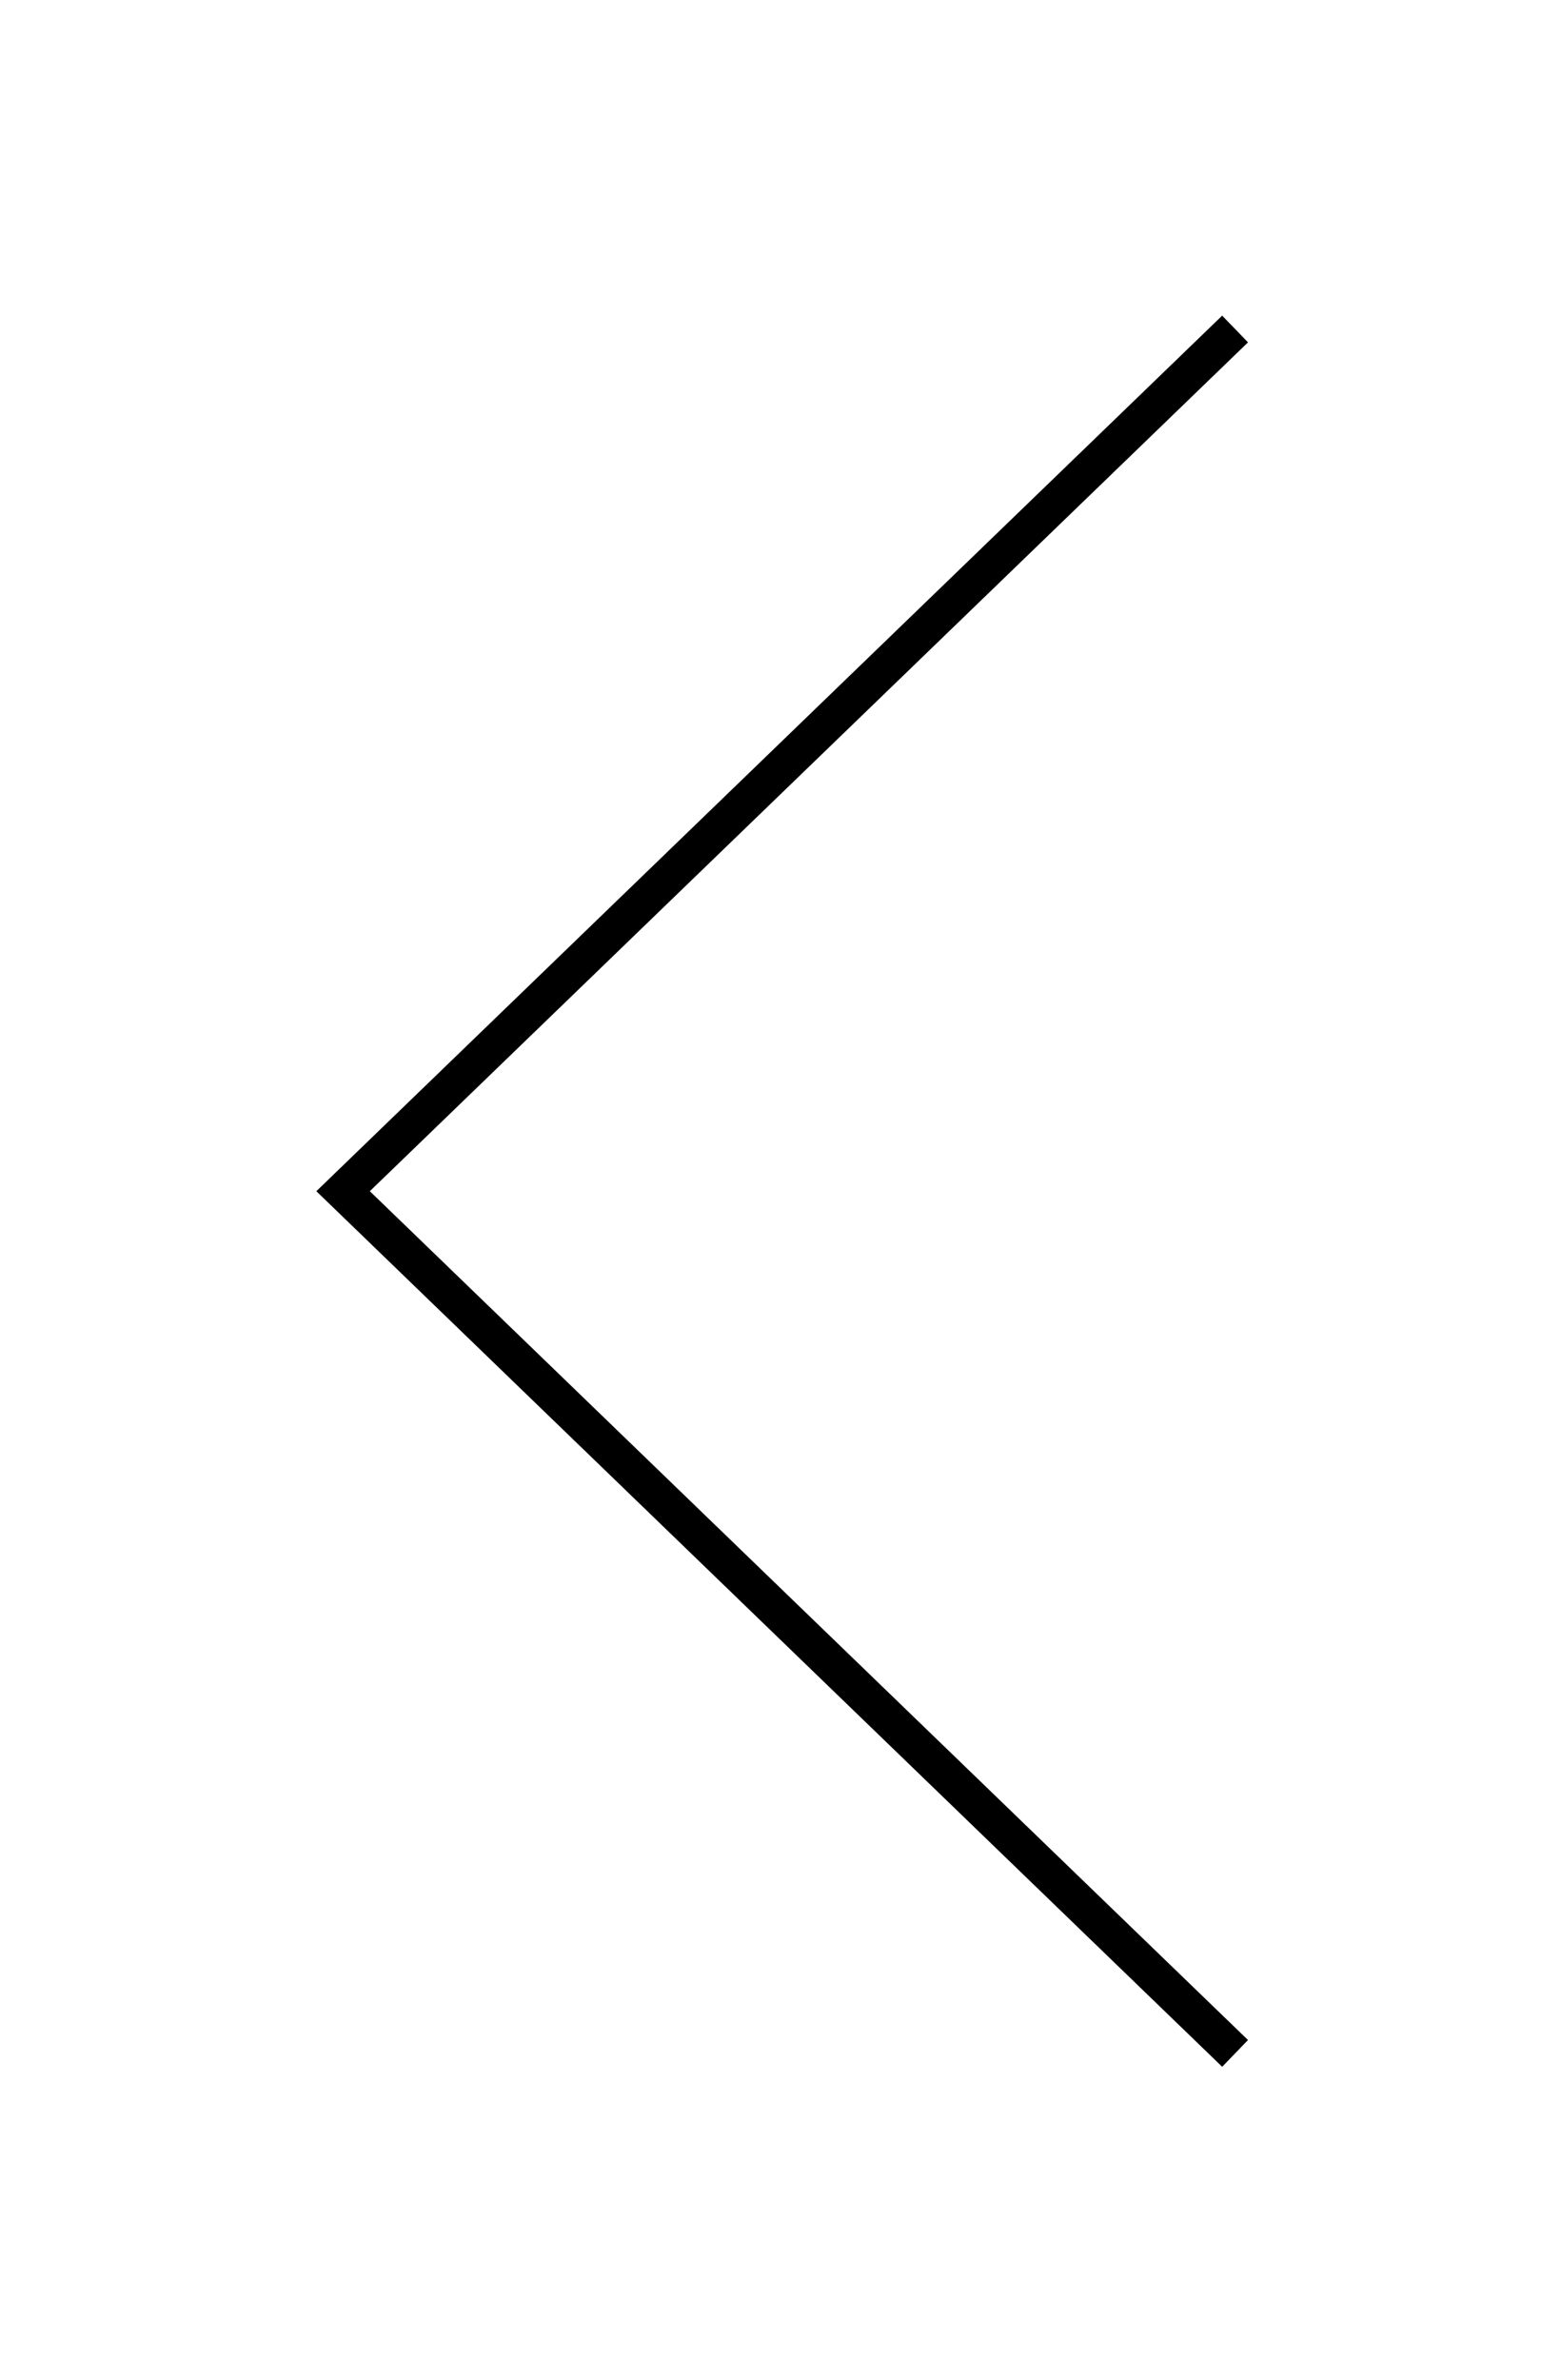 <svg xmlns="http://www.w3.org/2000/svg" width="84" height="128" fill="none"><g clip-path="url(#a)" filter="url(#b)"><path stroke="#000" stroke-width="2" d="m66.462 16.696-48 46.377 48 46.376"/></g><defs><clipPath id="a"><path fill="#fff" d="M0 0h84v128H0z"/></clipPath><filter id="b" width="86.134" height="130.192" x="-.978" y="-1.023" color-interpolation-filters="sRGB" filterUnits="userSpaceOnUse"><feFlood flood-opacity="0" result="BackgroundImageFix"/><feColorMatrix in="SourceAlpha" result="hardAlpha" values="0 0 0 0 0 0 0 0 0 0 0 0 0 0 0 0 0 0 127 0"/><feOffset dy="1"/><feGaussianBlur stdDeviation="9"/><feComposite in2="hardAlpha" operator="out"/><feColorMatrix values="0 0 0 0 0 0 0 0 0 0 0 0 0 0 0 0 0 0 0.25 0"/><feBlend in2="BackgroundImageFix" result="effect1_dropShadow_611_2"/><feBlend in="SourceGraphic" in2="effect1_dropShadow_611_2" result="shape"/></filter></defs></svg>
